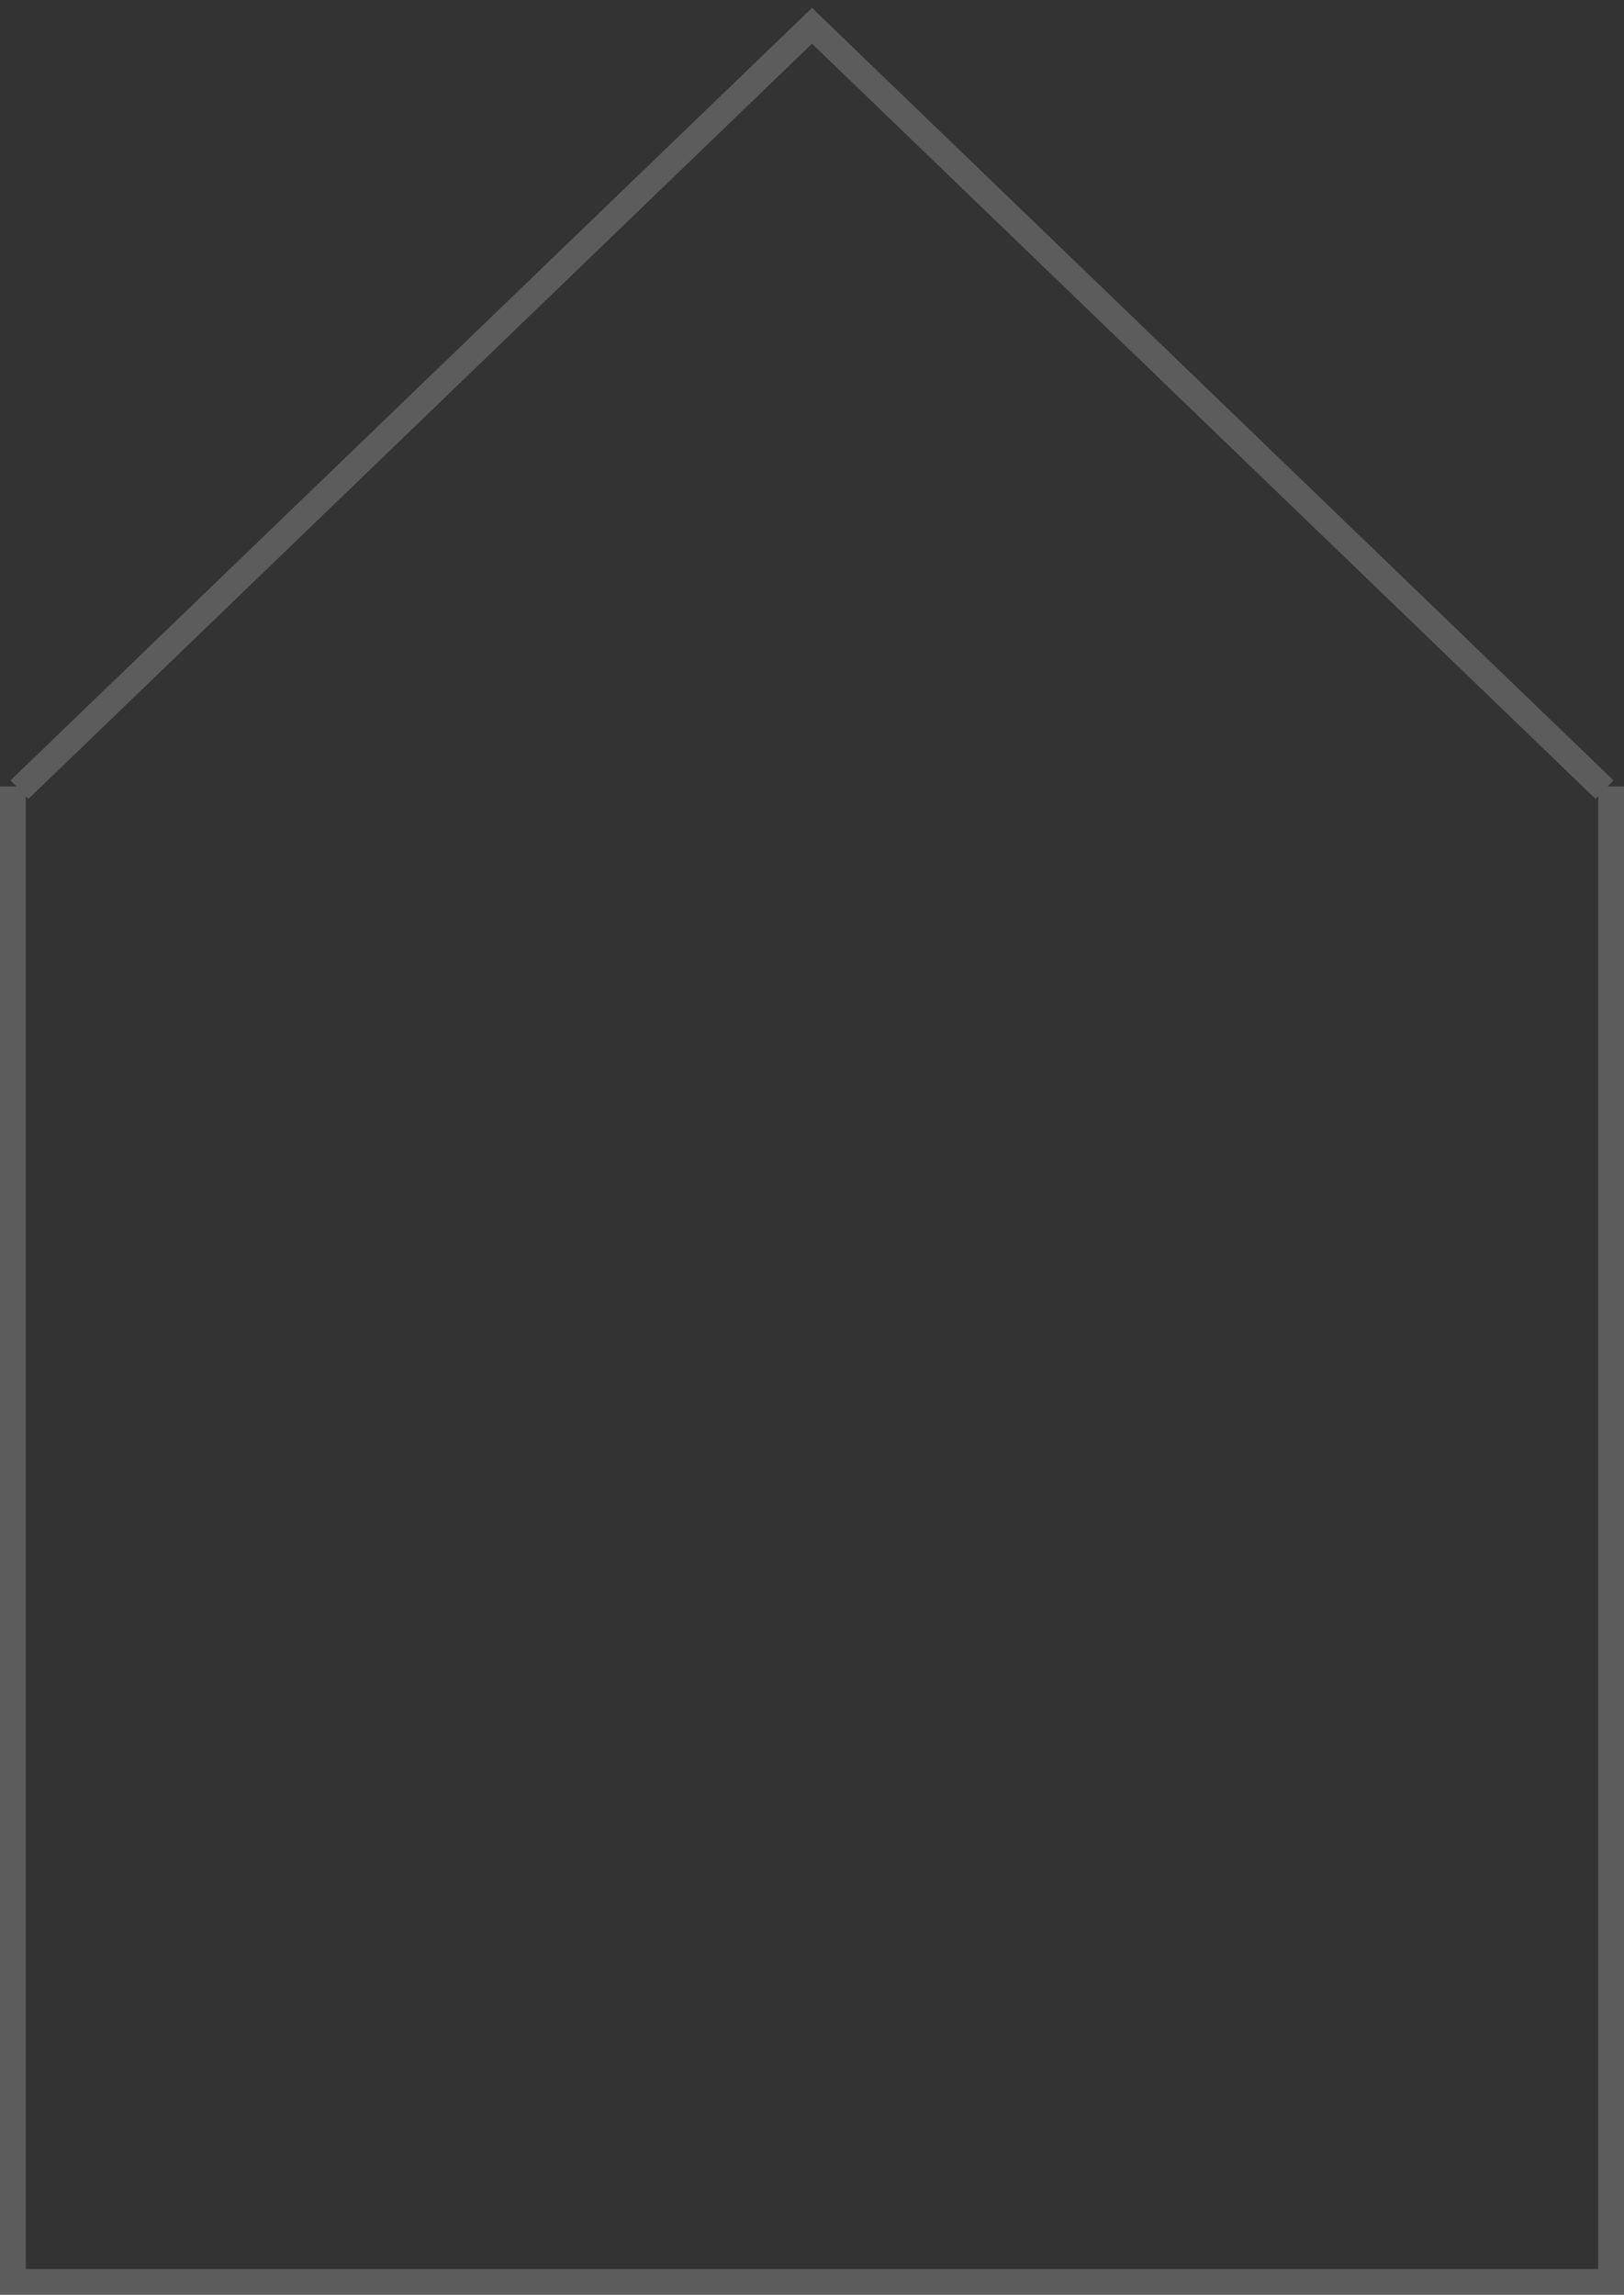 <svg width="126" height="178" viewBox="0 0 126 178" fill="none" xmlns="http://www.w3.org/2000/svg">
<rect x="0" y="0" width="126" height="178" fill="#333333" stroke="none"/>
<path opacity="0.2" d="M125 61V177H1V61M124.488 61.25L63 2L1.512 61.25" stroke="white" stroke-width="2"/>
</svg>
